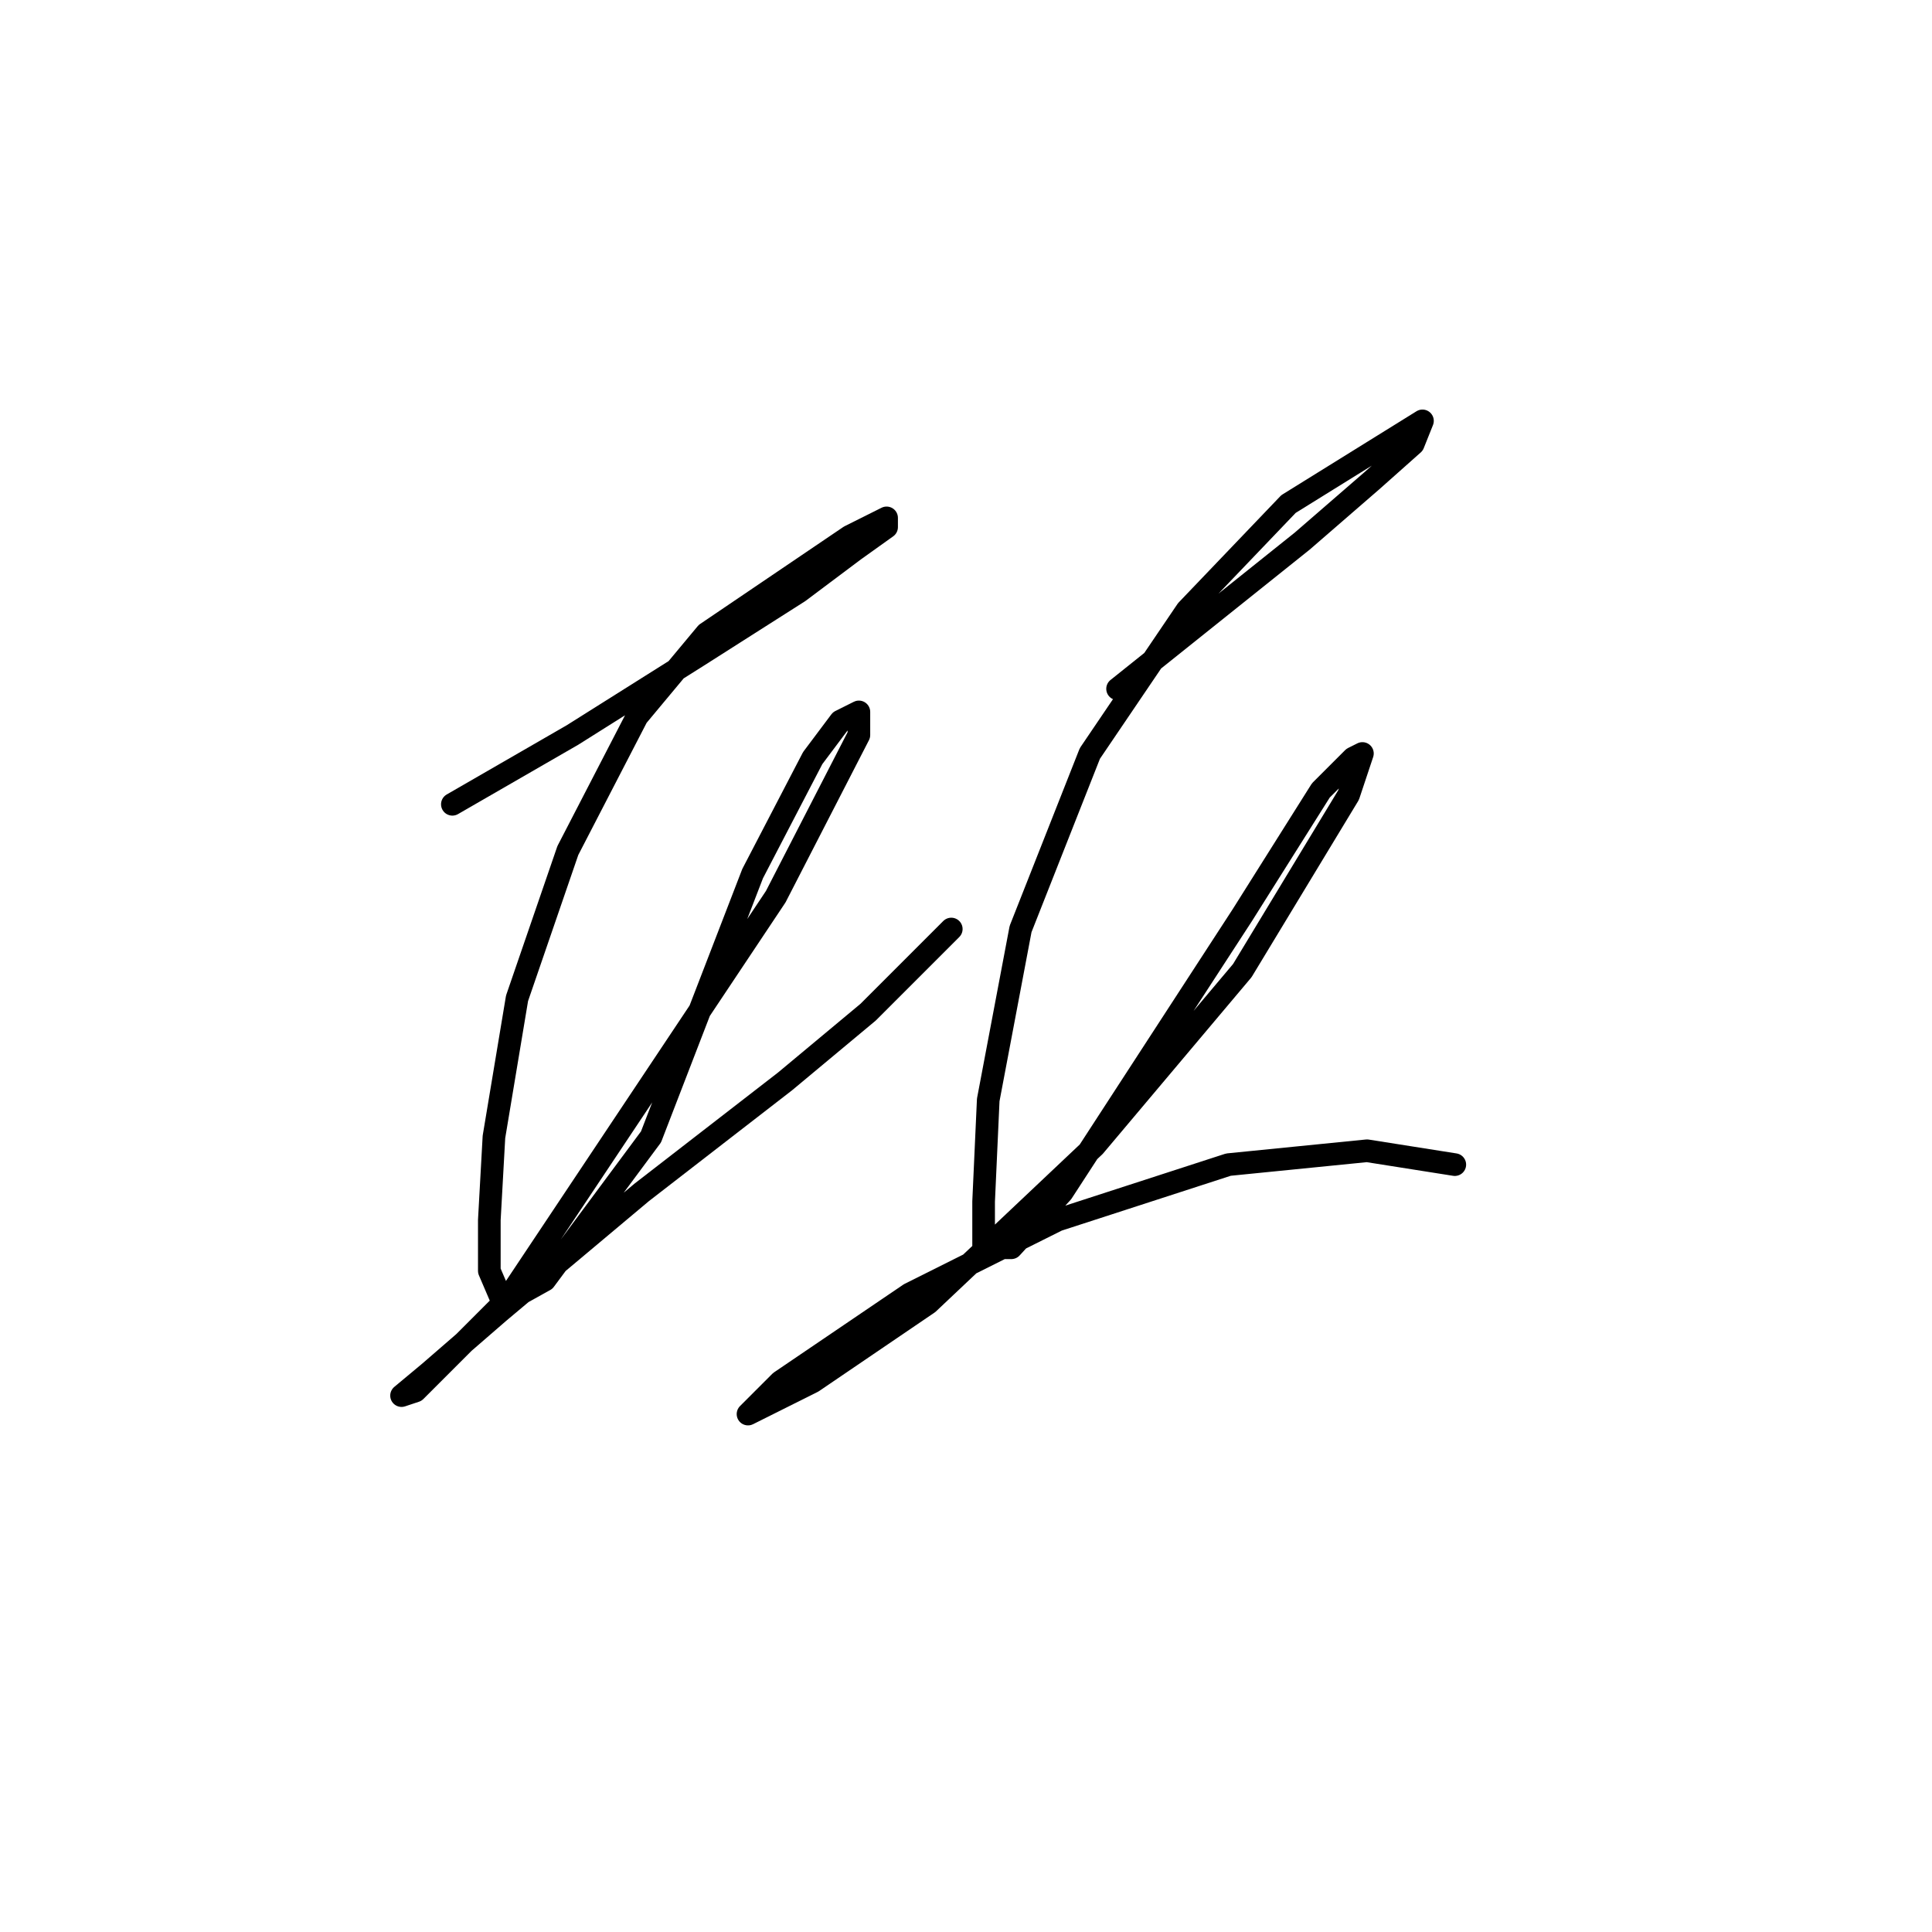 <?xml version="1.0" standalone="no"?>
    <svg width="256" height="256" xmlns="http://www.w3.org/2000/svg" version="1.1">
    <polyline stroke="black" stroke-width="3" stroke-linecap="round" fill="transparent" stroke-linejoin="round" points="59.941 106.573 75.856 97.392 92.383 86.986 105.849 78.416 113.195 72.907 117.479 69.847 117.479 68.622 112.582 71.071 93.607 83.925 84.425 94.943 75.244 112.695 68.51 132.282 65.45 150.646 64.838 161.664 64.838 168.397 66.674 172.682 72.183 169.621 86.262 150.646 99.728 115.755 107.686 100.452 111.358 95.555 113.807 94.331 113.807 97.392 102.789 118.816 67.286 172.07 59.941 179.415 55.044 184.312 53.207 184.924 56.88 181.863 66.062 173.906 85.037 157.991 104.013 143.3 115.031 134.119 126.049 123.1 126.049 123.1 " />
        <polyline stroke="black" stroke-width="3" stroke-linecap="round" fill="transparent" stroke-linejoin="round" points="148.085 91.271 172.57 71.683 181.751 63.726 187.26 58.829 188.484 55.768 170.733 66.786 157.267 80.865 144.412 99.84 135.231 123.1 130.946 145.749 130.334 159.215 130.334 165.336 134.006 165.336 140.74 157.991 164.612 121.264 175.018 104.737 179.303 100.452 180.527 99.84 178.691 105.349 164.612 128.61 145.024 151.87 122.988 172.682 107.686 183.088 99.116 187.372 103.401 183.088 120.54 171.457 140.128 161.664 162.776 154.318 181.139 152.482 192.769 154.318 192.769 154.318 " />
        </svg>